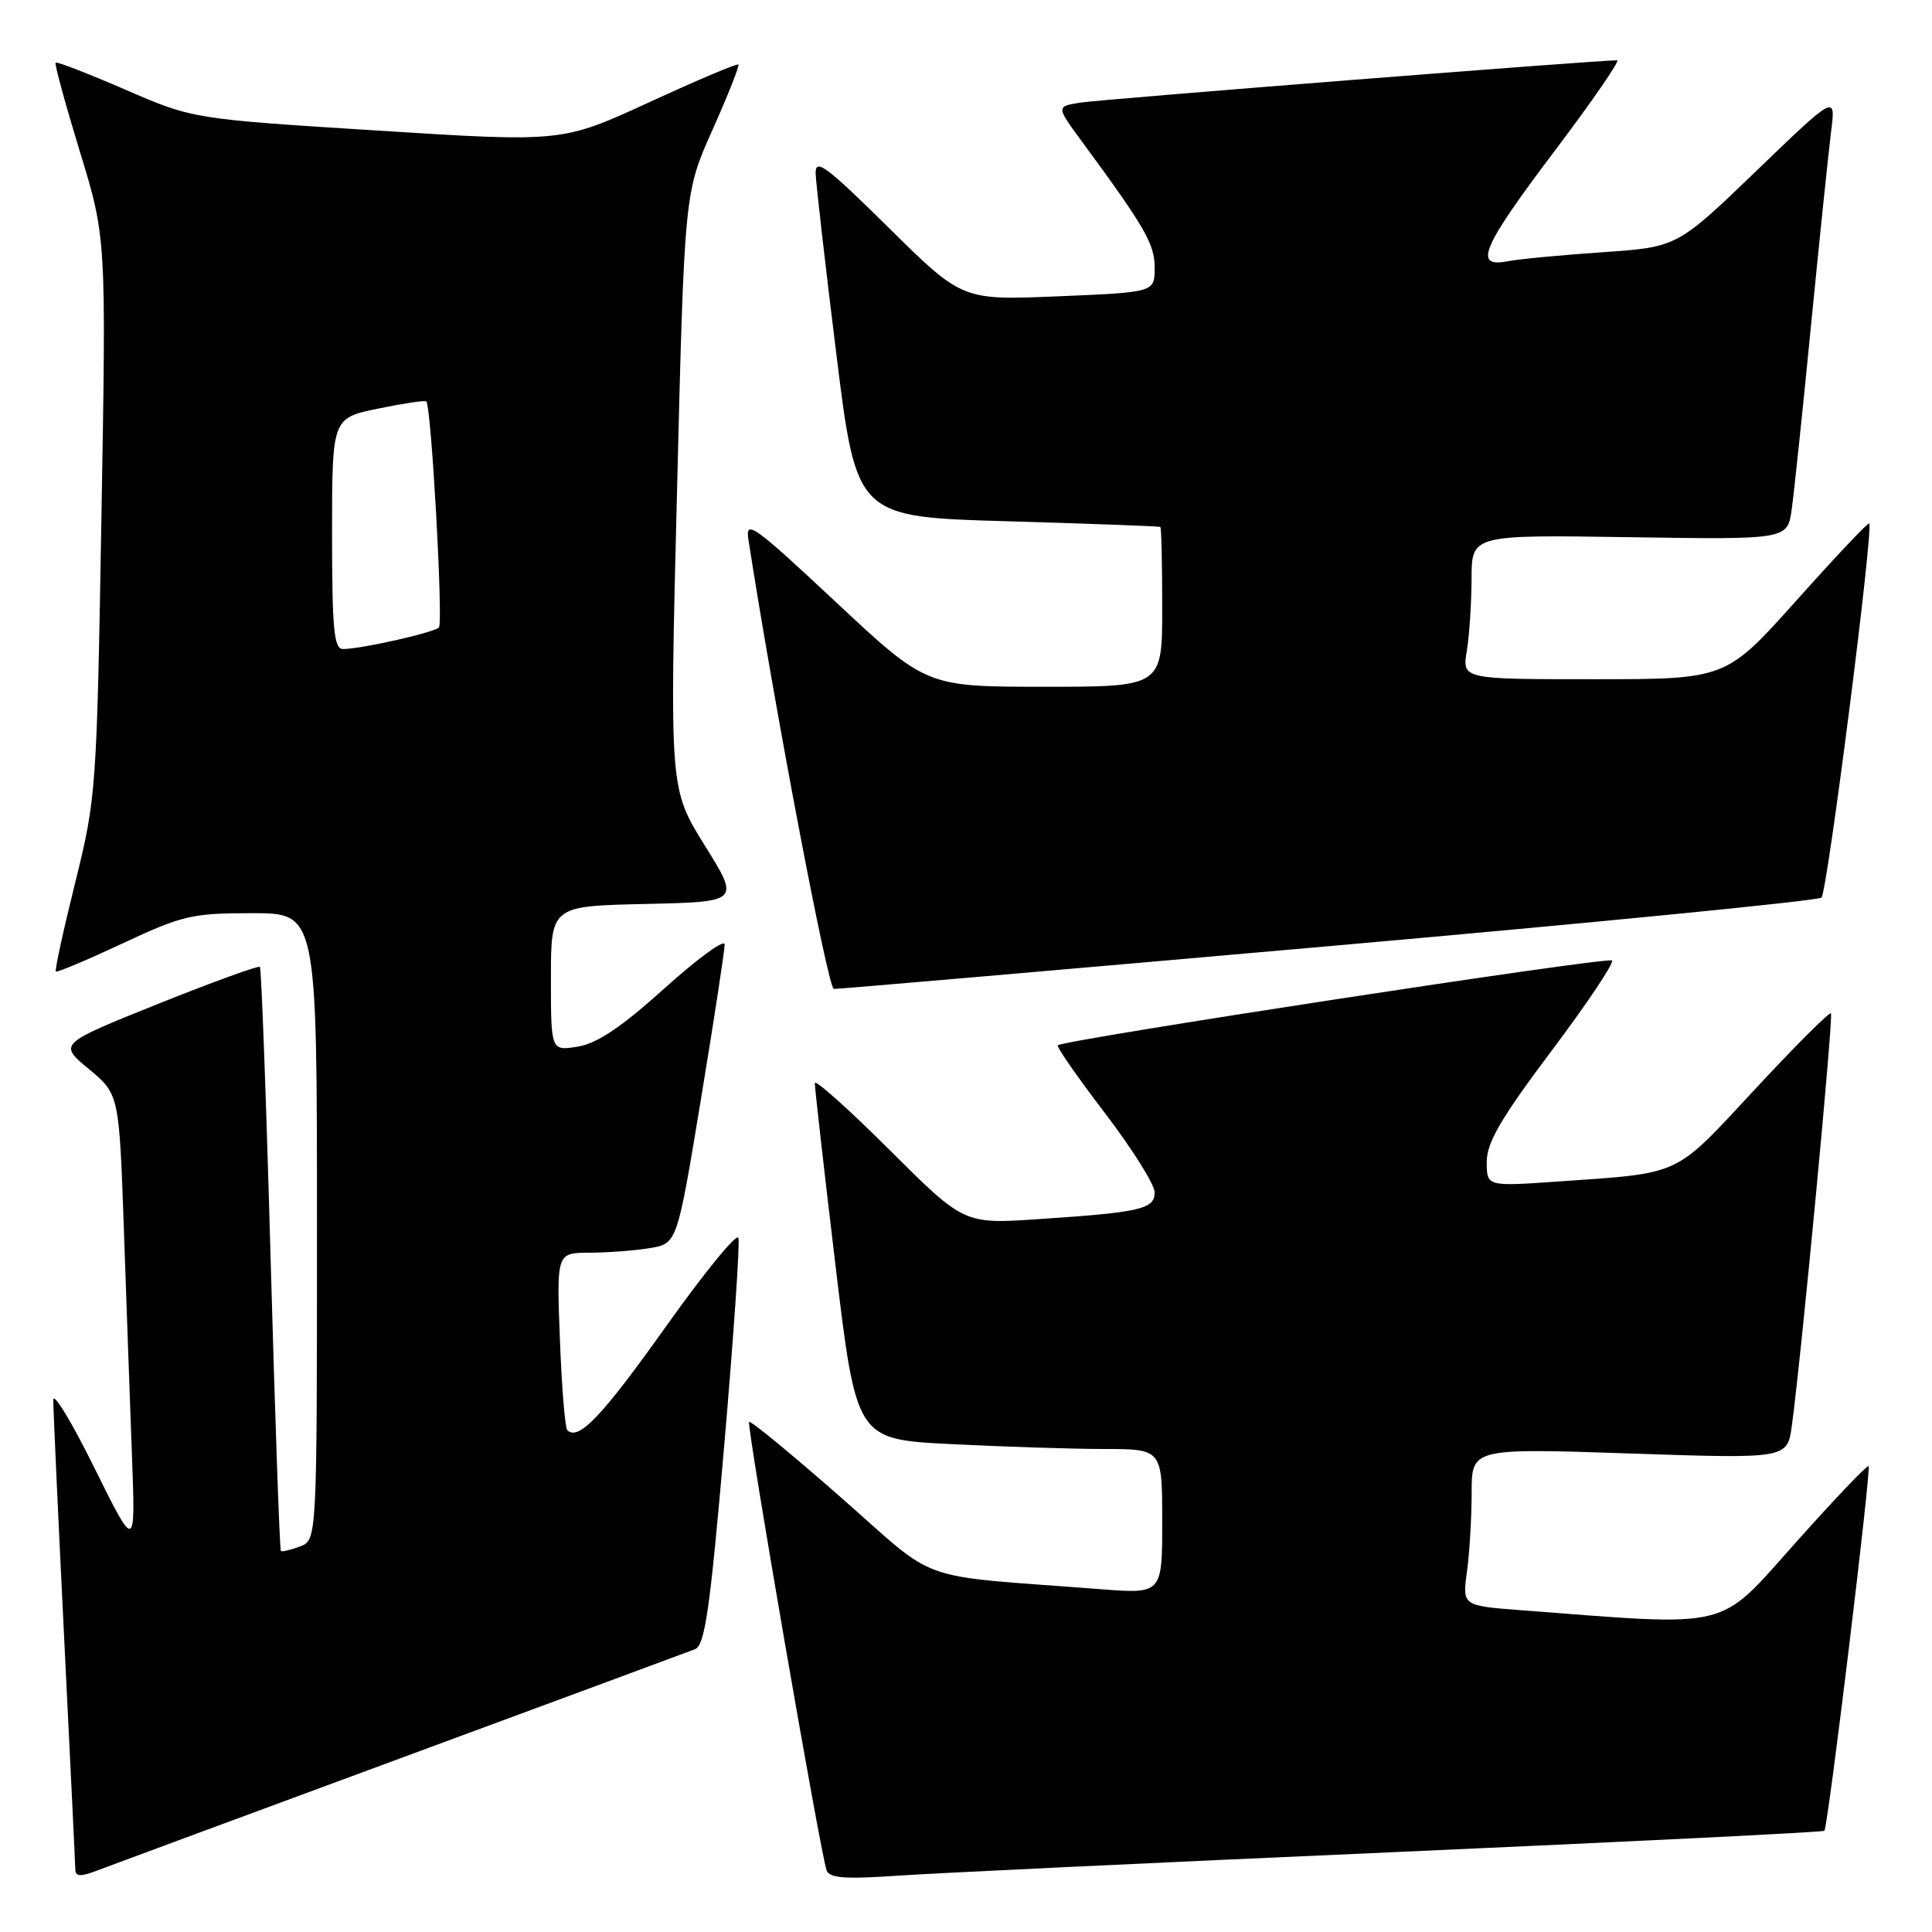<?xml version="1.0" encoding="UTF-8" standalone="no"?>
<!DOCTYPE svg PUBLIC "-//W3C//DTD SVG 1.1//EN" "http://www.w3.org/Graphics/SVG/1.1/DTD/svg11.dtd" >
<svg xmlns="http://www.w3.org/2000/svg" xmlns:xlink="http://www.w3.org/1999/xlink" version="1.1" viewBox="0 0 256 256">
 <g >
 <path fill="currentColor"
d=" M 53.00 233.00 C 73.62 225.38 91.22 218.87 92.09 218.53 C 93.40 218.02 94.08 213.32 95.96 191.56 C 97.21 177.06 98.06 164.67 97.84 164.02 C 97.62 163.36 93.29 168.67 88.21 175.81 C 79.75 187.71 76.64 190.97 75.17 189.50 C 74.87 189.21 74.43 183.79 74.19 177.48 C 73.75 166.00 73.75 166.00 78.12 165.99 C 80.53 165.98 84.13 165.71 86.11 165.38 C 89.72 164.78 89.72 164.78 92.88 145.64 C 94.62 135.11 96.03 125.89 96.02 125.14 C 96.01 124.40 92.43 127.01 88.06 130.95 C 82.34 136.10 79.12 138.27 76.56 138.68 C 73.00 139.26 73.00 139.26 73.00 129.66 C 73.00 120.06 73.00 120.06 85.52 119.78 C 98.04 119.50 98.04 119.50 93.38 112.02 C 88.72 104.54 88.72 104.54 89.71 65.02 C 90.69 25.50 90.69 25.50 94.43 17.16 C 96.48 12.57 98.01 8.70 97.83 8.55 C 97.65 8.39 92.33 10.65 86.00 13.56 C 74.50 18.85 74.50 18.85 50.02 17.30 C 25.55 15.76 25.55 15.76 16.61 11.88 C 11.69 9.75 7.53 8.14 7.37 8.30 C 7.20 8.46 8.65 13.75 10.57 20.05 C 14.08 31.50 14.08 31.50 13.44 68.50 C 12.82 104.78 12.75 105.72 9.96 116.97 C 8.39 123.28 7.24 128.57 7.40 128.73 C 7.55 128.89 11.53 127.21 16.24 125.01 C 24.15 121.30 25.45 121.00 33.40 121.00 C 42.00 121.00 42.00 121.00 42.00 162.53 C 42.00 204.06 42.00 204.06 39.75 204.92 C 38.51 205.38 37.37 205.65 37.22 205.52 C 37.06 205.38 36.45 187.99 35.86 166.88 C 35.28 145.77 34.63 128.33 34.44 128.12 C 34.24 127.92 28.16 130.13 20.92 133.03 C 7.75 138.32 7.75 138.32 11.77 141.65 C 15.78 144.99 15.78 144.99 16.41 162.74 C 16.75 172.51 17.23 186.12 17.49 193.00 C 17.95 205.50 17.95 205.50 12.51 194.50 C 9.52 188.45 7.07 184.40 7.06 185.50 C 7.05 186.60 7.70 200.78 8.50 217.00 C 9.30 233.22 9.97 247.05 9.98 247.73 C 9.99 248.65 10.68 248.69 12.75 247.90 C 14.26 247.32 32.38 240.62 53.00 233.00 Z  M 184.46 245.43 C 215.79 244.04 241.57 242.77 241.74 242.59 C 242.21 242.12 247.97 194.64 247.60 194.27 C 247.42 194.09 243.05 198.67 237.89 204.46 C 227.51 216.08 229.80 215.52 201.63 213.37 C 193.76 212.77 193.76 212.77 194.38 208.25 C 194.72 205.76 195.00 201.06 195.00 197.80 C 195.00 191.89 195.00 191.89 215.92 192.59 C 236.83 193.30 236.83 193.30 237.43 188.90 C 238.71 179.51 242.96 134.63 242.61 134.27 C 242.40 134.07 237.85 138.62 232.49 144.39 C 221.66 156.03 223.04 155.39 206.25 156.57 C 197.00 157.21 197.00 157.21 197.00 153.94 C 197.00 151.39 198.89 148.16 205.58 139.25 C 210.30 132.97 213.91 127.58 213.60 127.27 C 213.07 126.74 140.88 137.79 140.16 138.51 C 139.97 138.70 142.78 142.74 146.41 147.49 C 150.03 152.24 153.00 156.97 153.00 157.99 C 153.00 160.21 151.16 160.64 137.62 161.54 C 127.74 162.21 127.74 162.21 117.87 152.37 C 112.44 146.96 107.99 142.98 107.97 143.52 C 107.95 144.06 109.18 154.90 110.70 167.61 C 113.47 190.72 113.47 190.72 125.99 191.35 C 132.87 191.70 141.99 191.99 146.25 192.00 C 154.00 192.00 154.00 192.00 154.00 201.60 C 154.00 211.21 154.00 211.21 145.75 210.57 C 120.72 208.64 124.66 210.04 111.43 198.42 C 104.93 192.71 99.46 188.21 99.26 188.41 C 98.89 188.77 108.68 245.41 109.53 247.83 C 109.89 248.85 111.96 249.02 118.75 248.55 C 123.56 248.21 153.13 246.81 184.46 245.43 Z  M 176.00 125.38 C 211.48 122.25 240.88 119.35 241.35 118.94 C 242.12 118.27 248.29 69.96 247.68 69.35 C 247.53 69.20 243.20 73.79 238.06 79.54 C 228.70 90.00 228.70 90.00 211.22 90.00 C 193.74 90.00 193.74 90.00 194.36 86.25 C 194.70 84.19 194.98 79.88 194.99 76.68 C 195.00 70.86 195.00 70.86 215.92 71.18 C 236.85 71.50 236.85 71.50 237.41 67.50 C 237.72 65.30 238.88 54.28 239.98 43.00 C 241.09 31.72 242.28 20.25 242.62 17.50 C 243.26 12.50 243.26 12.50 232.75 22.62 C 222.24 32.74 222.24 32.74 212.37 33.42 C 206.94 33.79 201.26 34.33 199.75 34.62 C 195.18 35.51 196.34 32.79 206.03 19.96 C 211.00 13.38 214.71 7.99 214.28 7.99 C 212.02 7.95 146.00 13.15 143.22 13.59 C 139.95 14.10 139.95 14.10 143.22 18.56 C 151.74 30.14 153.00 32.32 153.00 35.47 C 153.00 38.73 153.00 38.73 140.25 39.26 C 127.50 39.80 127.50 39.80 117.75 30.17 C 109.42 21.94 108.01 20.90 108.08 23.02 C 108.13 24.38 109.36 35.17 110.83 47.00 C 113.50 68.50 113.50 68.50 133.50 69.07 C 144.50 69.39 153.61 69.73 153.75 69.82 C 153.89 69.92 154.00 74.72 154.00 80.50 C 154.00 91.00 154.00 91.00 138.38 91.00 C 122.76 91.00 122.76 91.00 110.73 79.75 C 99.84 69.57 98.75 68.78 99.17 71.50 C 102.57 93.46 109.71 131.01 110.49 131.04 C 111.05 131.06 140.52 128.51 176.00 125.38 Z  M 44.00 70.70 C 44.00 55.40 44.00 55.40 50.11 54.14 C 53.46 53.45 56.34 53.02 56.49 53.19 C 57.16 53.92 58.75 82.56 58.16 83.14 C 57.45 83.84 47.83 86.00 45.45 86.00 C 44.25 86.00 44.00 83.40 44.00 70.70 Z "/>
</g>
</svg>